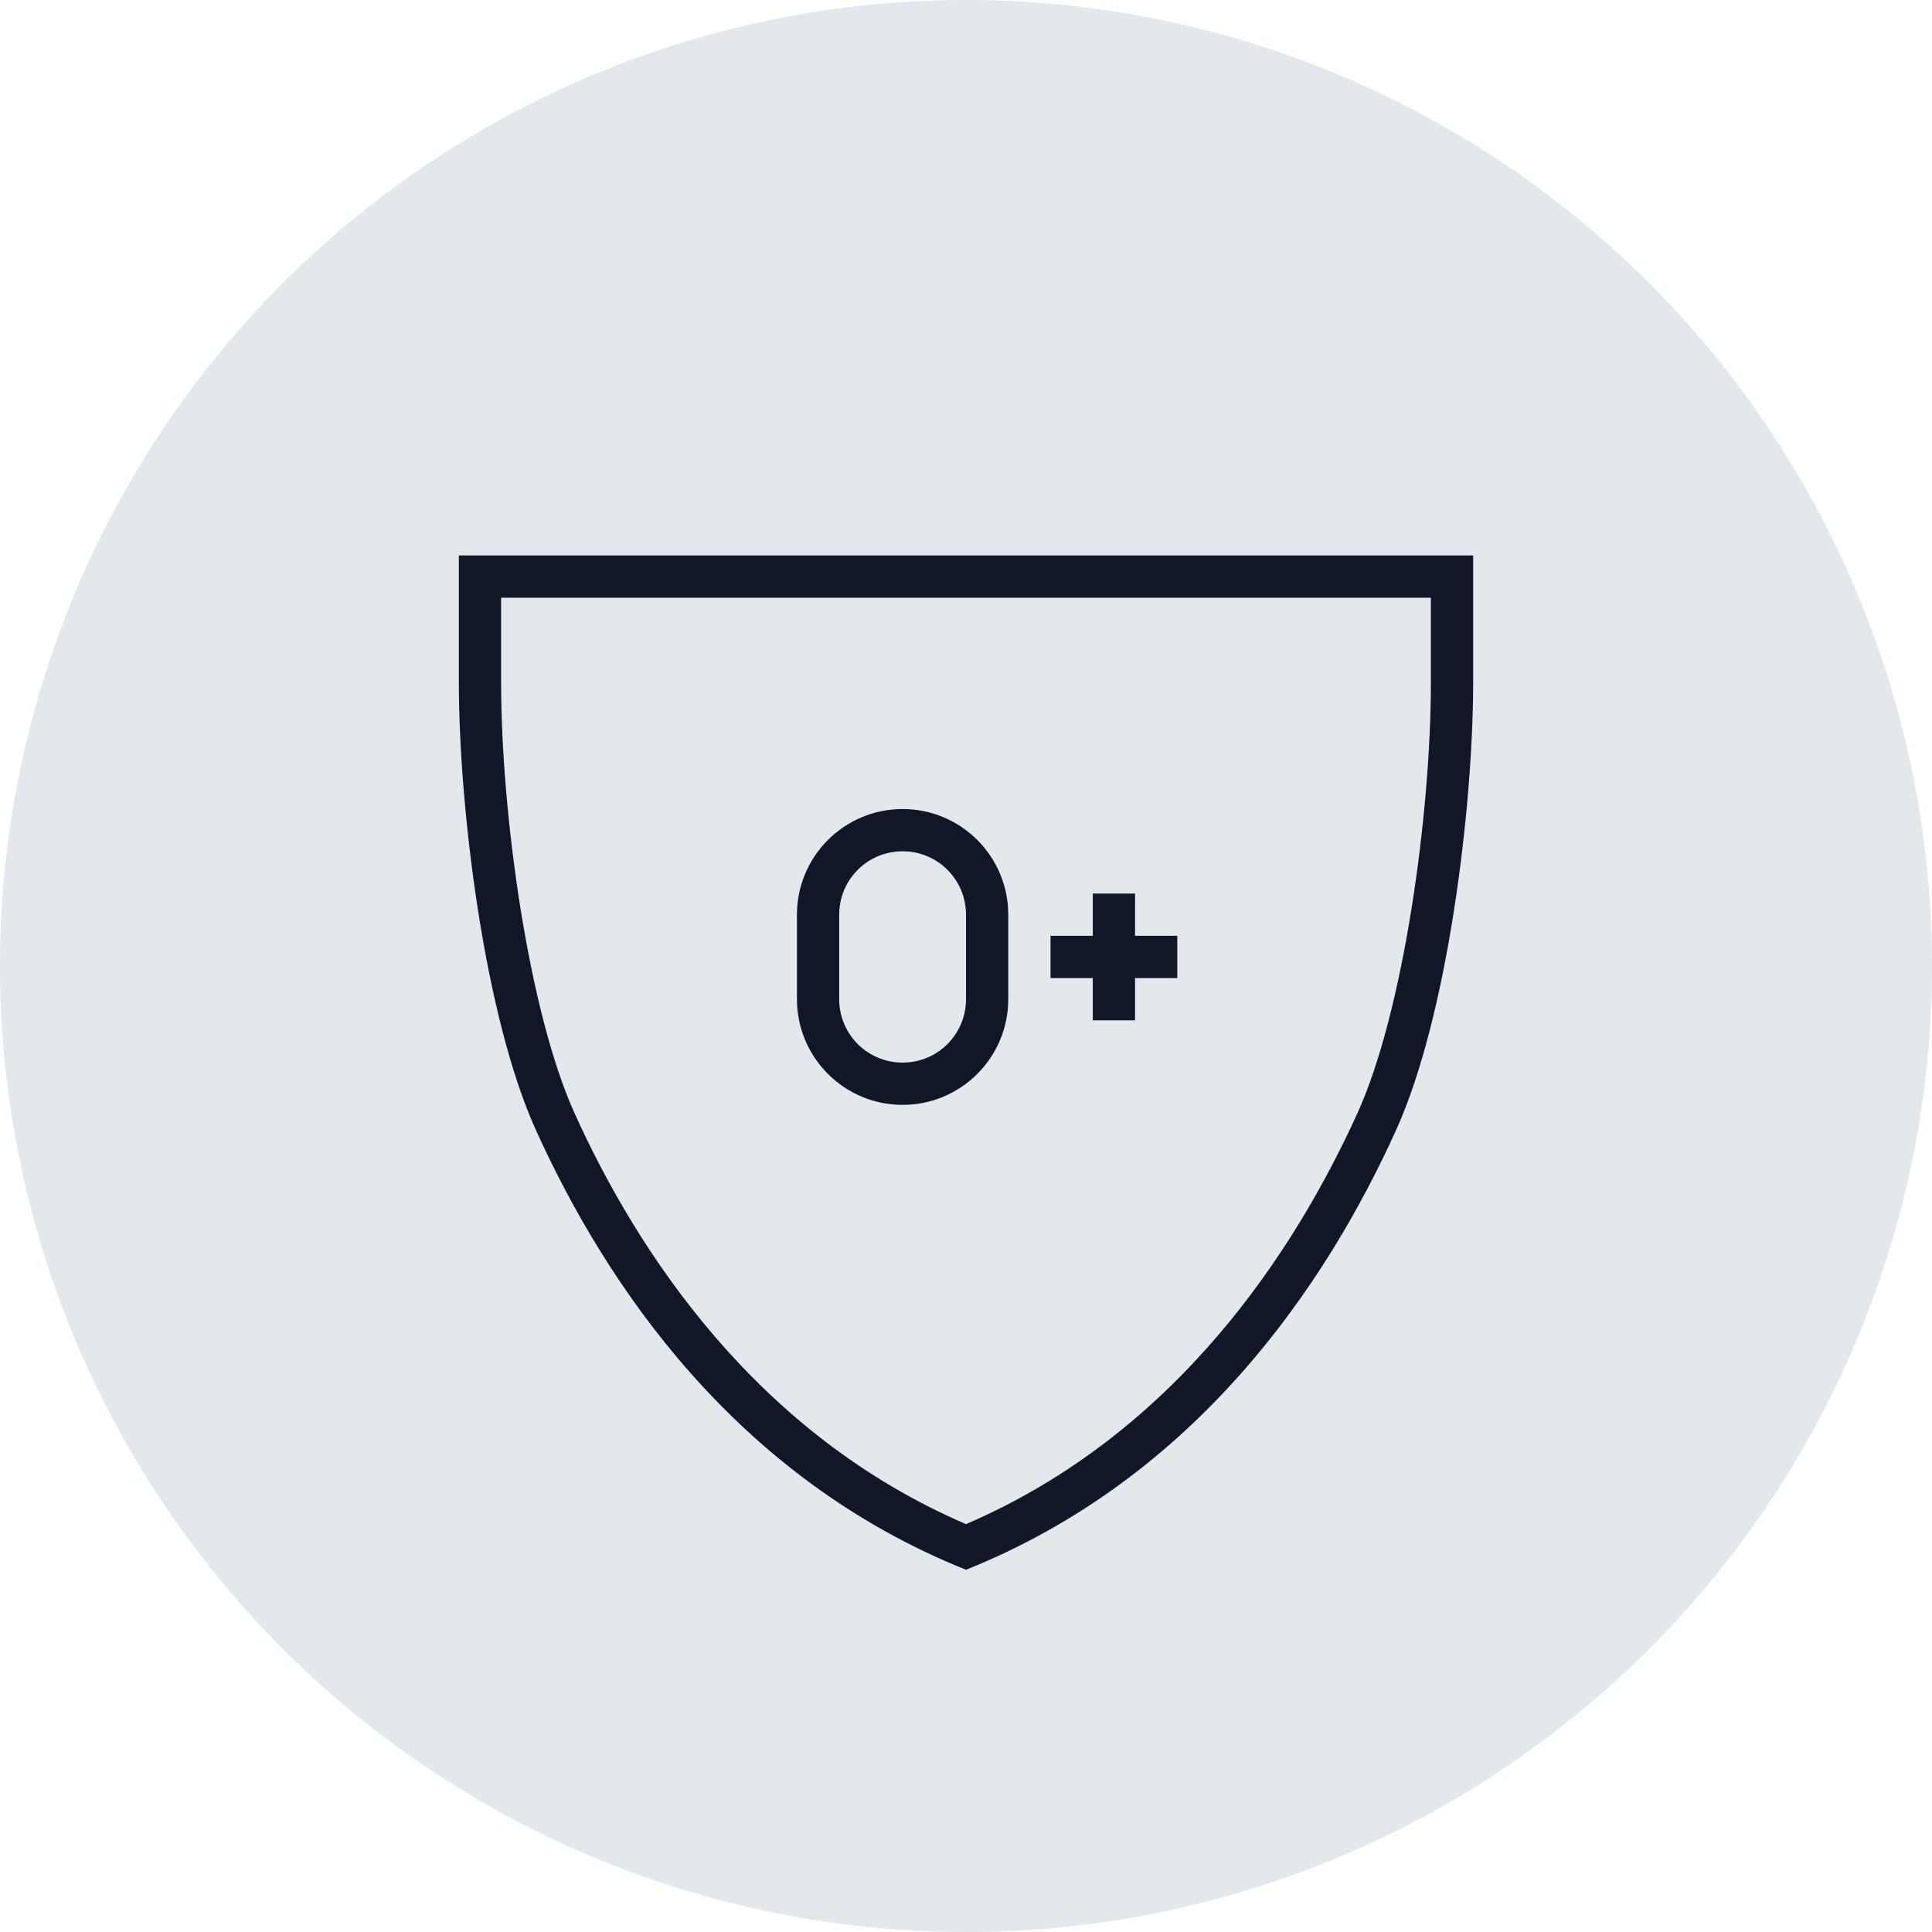 <?xml version="1.0" encoding="UTF-8"?>
<svg width="80px" height="80px" viewBox="0 0 80 80" version="1.1" xmlns="http://www.w3.org/2000/svg" xmlns:xlink="http://www.w3.org/1999/xlink">
    <!-- Generator: Sketch 56.3 (81716) - https://sketch.com -->
    <title>026-G80px</title>
    <desc>Created with Sketch.</desc>
    <g id="NEW_icons" stroke="none" stroke-width="1" fill="none" fill-rule="evenodd">
        <g id="icons_UD_new-Copy" transform="translate(-768, -3589)">
            <g id="026-G80px" transform="translate(768, 3589)">
                <circle id="Oval-Copy-234" fill="#E3E8EC" cx="40" cy="40" r="40"></circle>
                <g id="026-B32px-Copy-4" transform="translate(12, 16)">
                    <path d="M47.25,8.75 L47.25,12.25 C47.25,17.727 46.112,25.883 44.222,30.065 C41.615,35.805 36.715,43.365 28,47.11 C19.285,43.365 14.367,35.805 11.777,30.065 C9.887,25.865 8.75,17.71 8.75,12.25 L8.75,8.75 L47.25,8.75 L47.25,8.75 Z M49,7 L7,7 L7,12.25 C7,17.43 8.05,26.058 10.185,30.782 C13.107,37.24 18.48,45.185 28,49 C37.52,45.185 42.892,37.24 45.815,30.782 C47.95,26.058 49,17.43 49,12.25 L49,7 L49,7 Z" id="Shape" fill="#101828" fill-rule="nonzero"></path>
                    <polygon id="Path" fill="#101828" fill-rule="nonzero" points="35 22.75 35 21 33.25 21 33.25 22.75 31.5 22.75 31.5 24.5 33.25 24.5 33.25 26.25 35 26.25 35 24.5 36.75 24.5 36.75 22.75"></polygon>
                    <path d="M25.375,19.25 C26.828,19.25 28,20.422 28,21.875 L28,25.375 C28,26.828 26.828,28 25.375,28 C23.922,28 22.75,26.828 22.75,25.375 L22.75,21.875 C22.75,20.422 23.922,19.25 25.375,19.25 L25.375,19.25 Z M25.375,17.5 C22.96,17.5 21,19.46 21,21.875 L21,25.375 C21,27.79 22.96,29.75 25.375,29.75 C27.79,29.75 29.75,27.79 29.75,25.375 L29.75,21.875 C29.75,19.46 27.79,17.5 25.375,17.5 L25.375,17.5 Z" id="Shape" fill="#101828" fill-rule="nonzero"></path>
                    <rect id="Rectangle" x="0" y="0" width="56" height="56"></rect>
                </g>
            </g>
        </g>
    </g>
</svg>